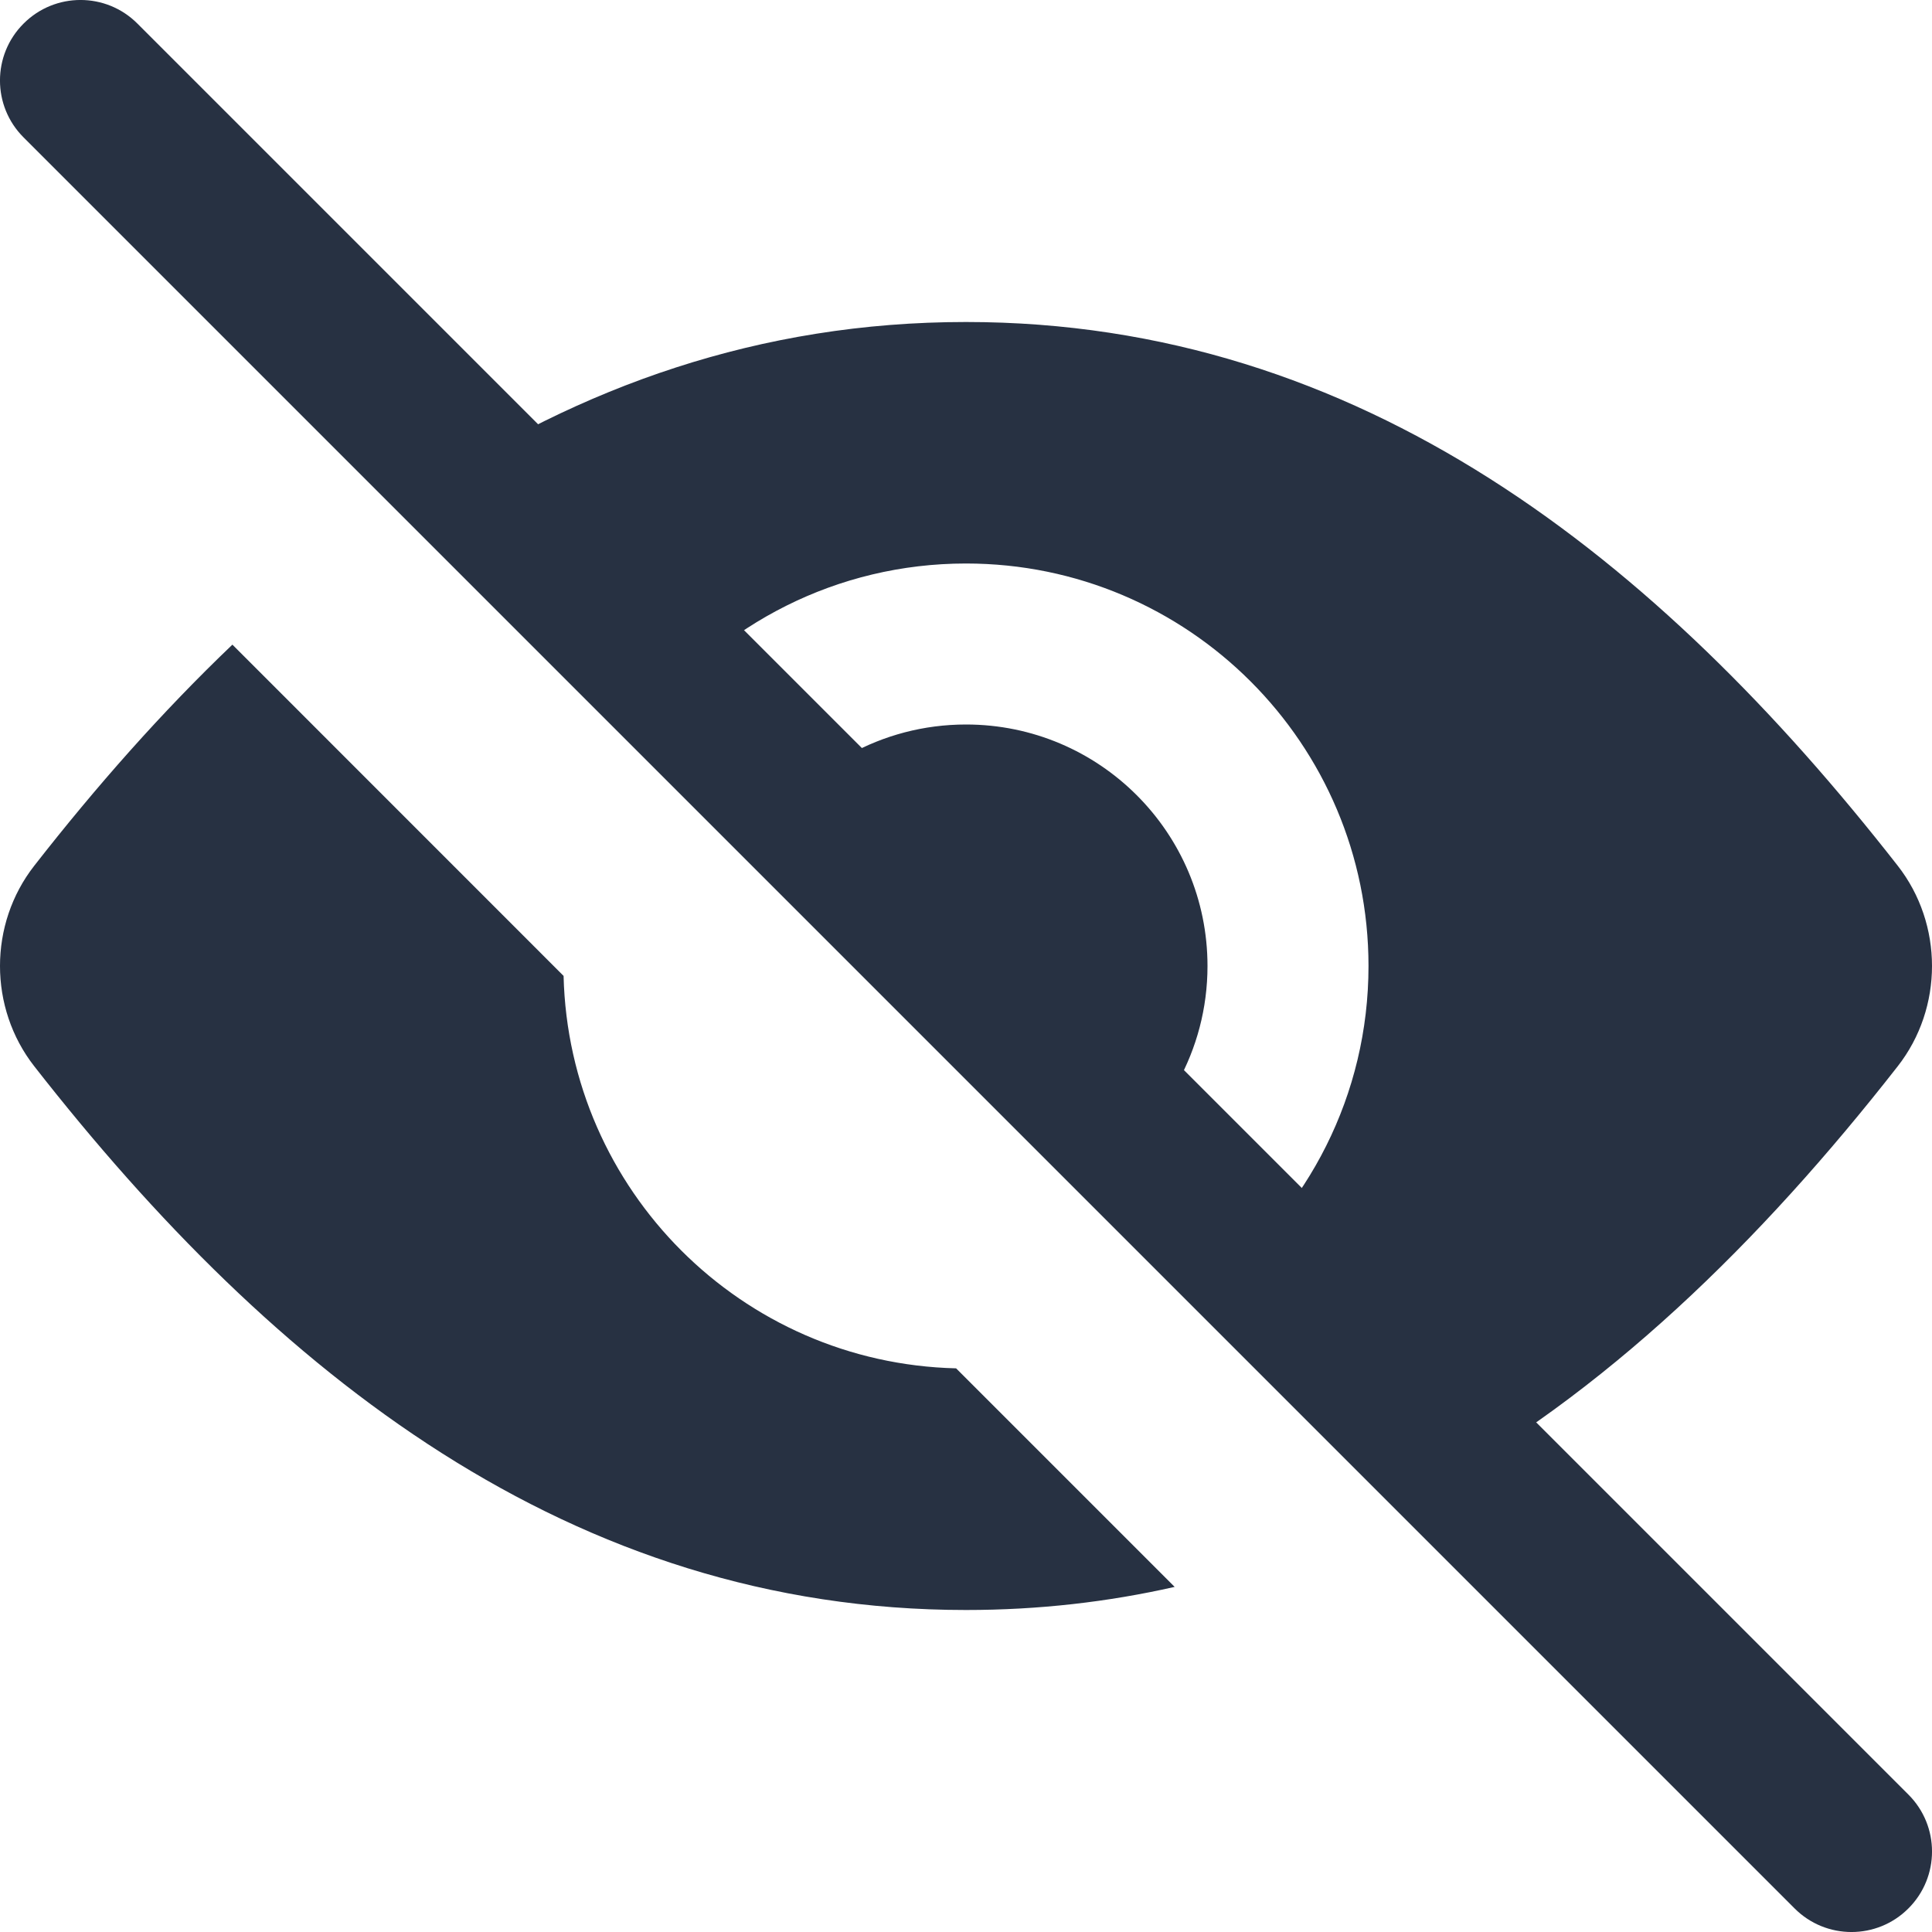 <svg width="24" height="24" viewBox="0 0 24 24" fill="none" xmlns="http://www.w3.org/2000/svg">
<path fill-rule="evenodd" clip-rule="evenodd" d="M17.668 18.547C19.932 17.324 21.868 15.428 23.574 13.246C24.142 12.52 24.142 11.48 23.574 10.754C20.593 6.94 16.905 4 12 4C9.437 4 7.206 4.803 5.235 6.114L8.052 8.931C8.967 7.756 10.395 7 12 7C14.761 7 17 9.239 17 12C17 13.605 16.244 15.033 15.069 15.948L17.668 18.547ZM11.877 16.998L14.592 19.713C13.767 19.9 12.904 20 12 20C7.095 20 3.407 17.06 0.426 13.246C-0.142 12.52 -0.142 11.48 0.426 10.754C1.196 9.768 2.014 8.841 2.887 8.008L7.001 12.123C7.066 14.787 9.213 16.934 11.877 16.998ZM13.636 14.515C14.457 13.98 15 13.053 15 12C15 10.343 13.657 9 12 9C10.947 9 10.02 9.543 9.485 10.364L13.636 14.515Z" fill="#273142"/>
<path fill-rule="evenodd" clip-rule="evenodd" d="M23.707 23.707C23.317 24.098 22.683 24.098 22.293 23.707L0.293 1.707C-0.098 1.317 -0.098 0.683 0.293 0.293C0.683 -0.098 1.317 -0.098 1.707 0.293L23.707 22.293C24.098 22.683 24.098 23.317 23.707 23.707Z" fill="#273142"/>
</svg>
